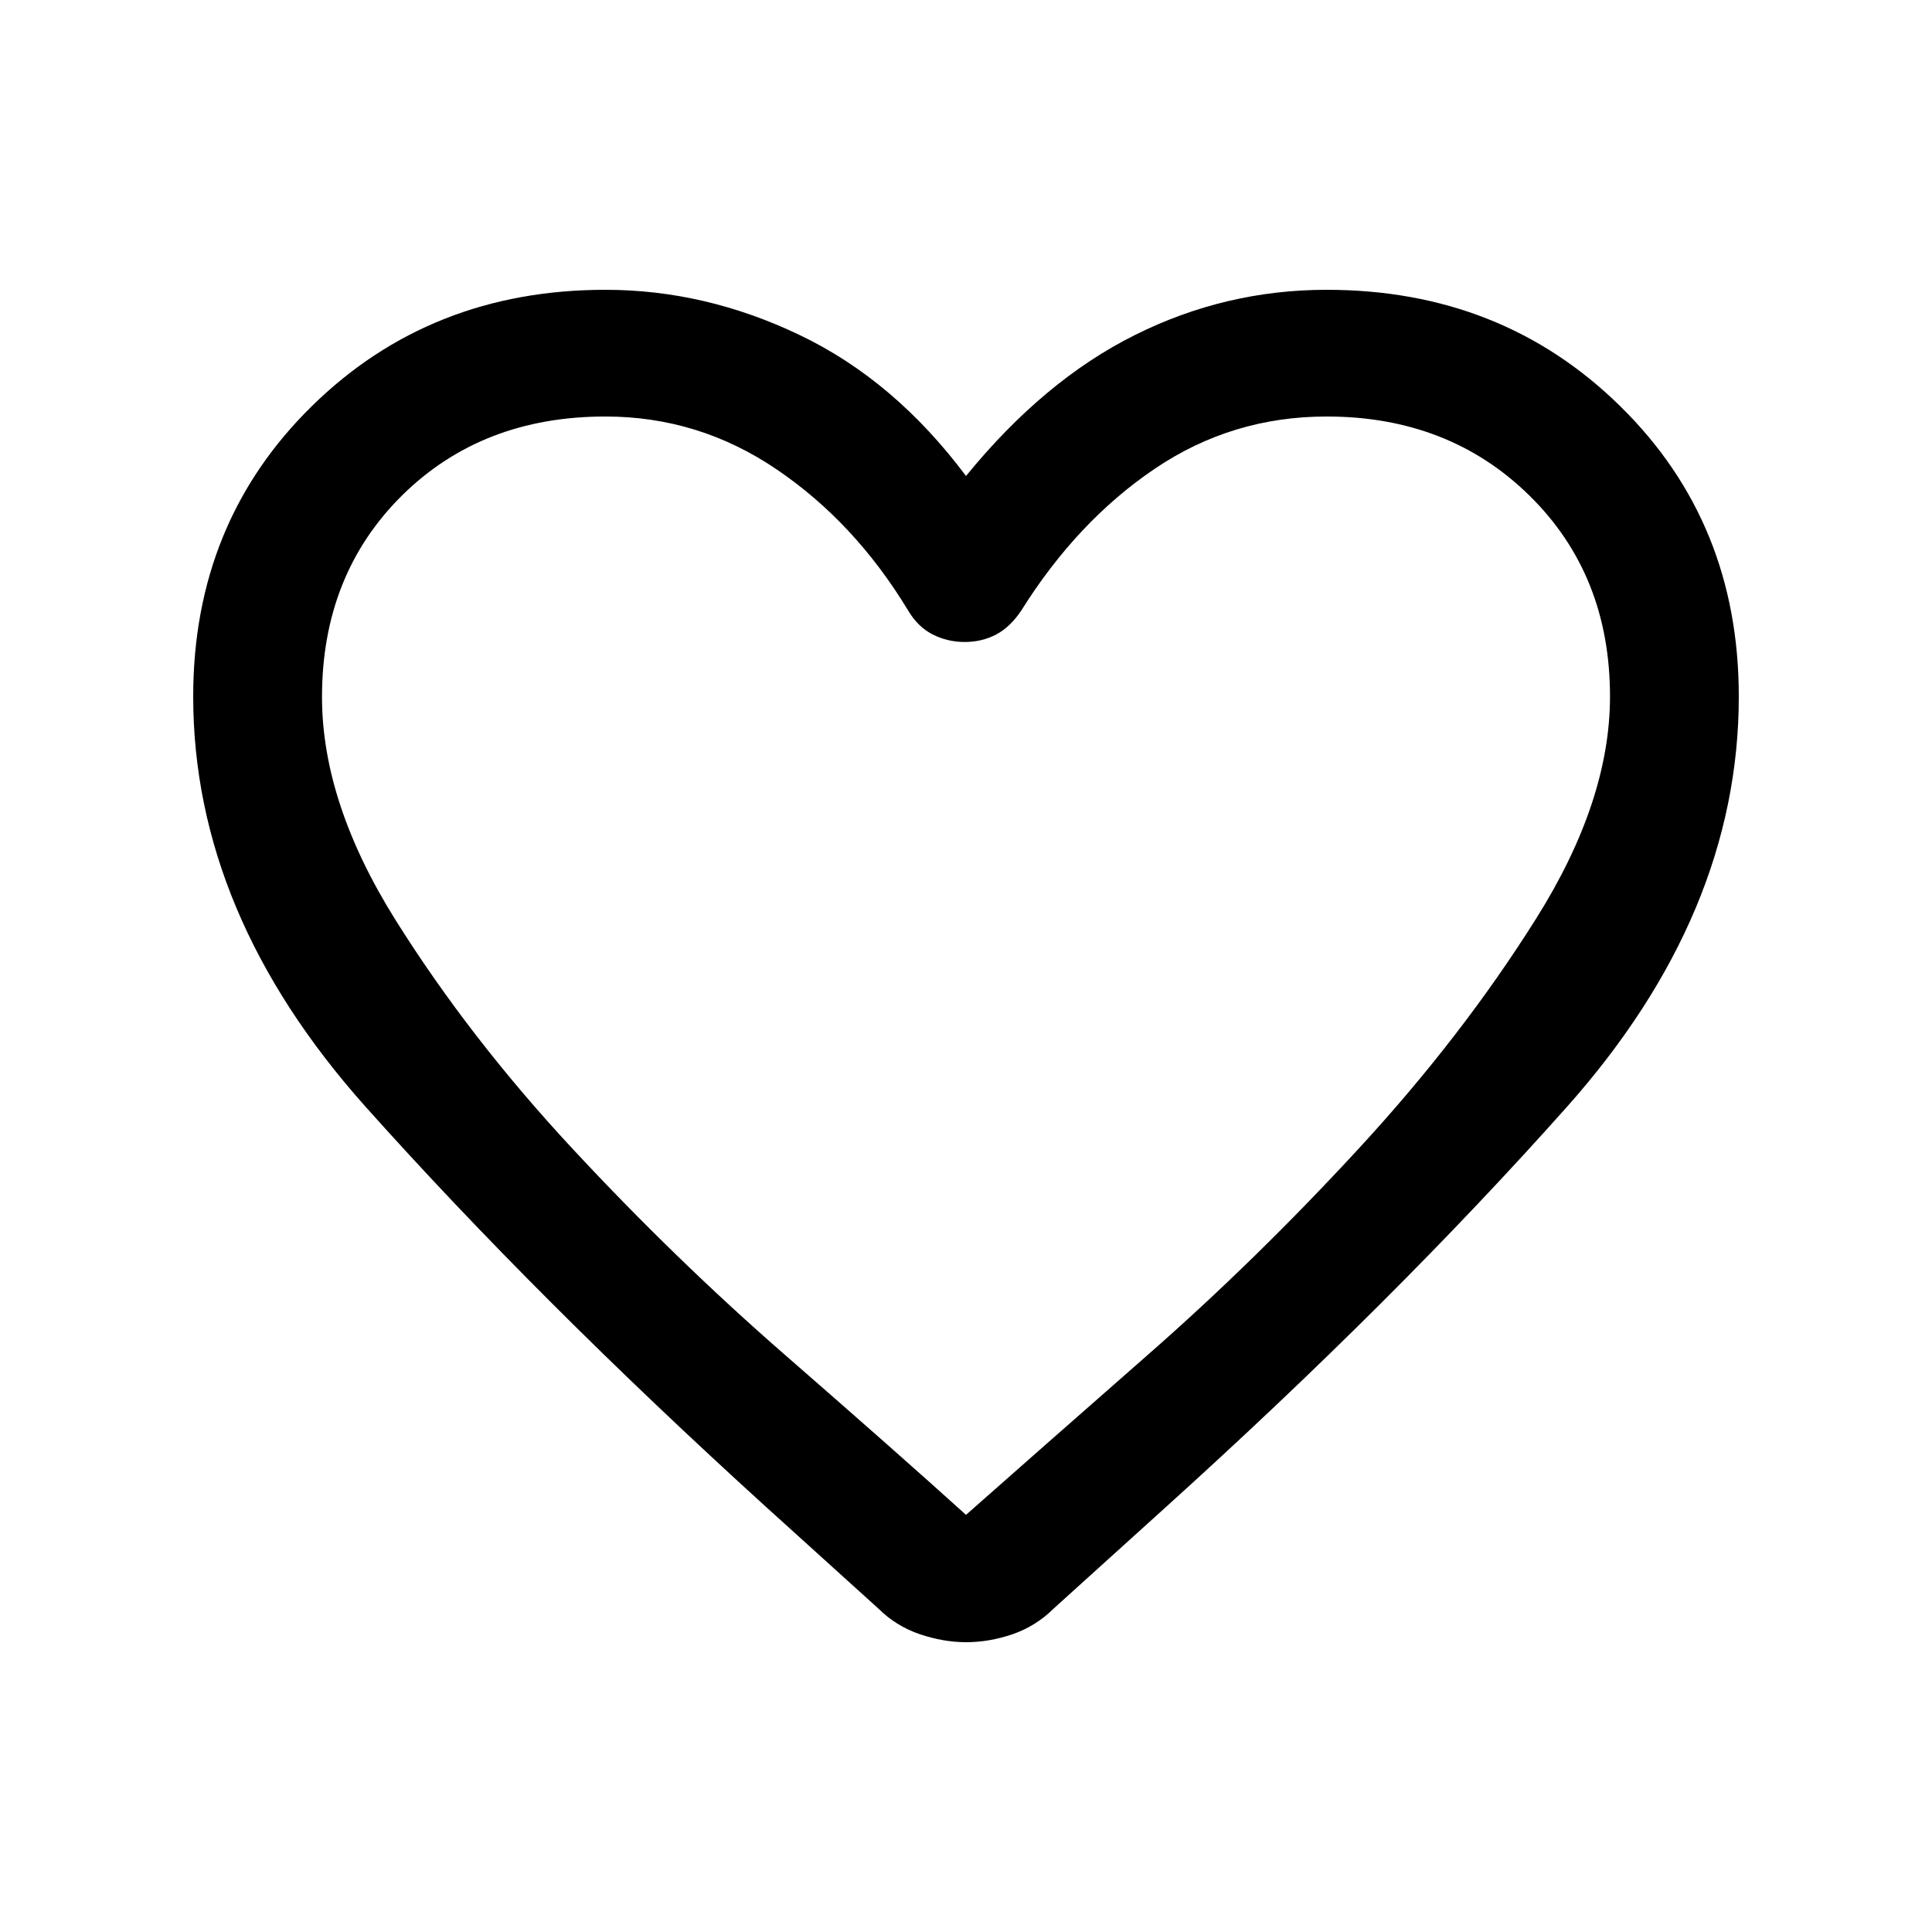 <svg width="24" height="24" viewBox="0 0 24 24" fill="none" xmlns="http://www.w3.org/2000/svg">
<path d="M12 20.4C11.812 20.4 11.619 20.366 11.424 20.3C11.228 20.233 11.056 20.126 10.908 19.979L9.512 18.716C7.624 17 5.967 15.344 4.54 13.747C3.114 12.149 2.4 10.451 2.4 8.652C2.4 7.213 2.891 6.011 3.872 5.047C4.854 4.082 6.07 3.6 7.52 3.6C8.347 3.6 9.152 3.787 9.936 4.163C10.72 4.538 11.408 5.121 12 5.913C12.646 5.121 13.344 4.538 14.096 4.163C14.848 3.787 15.643 3.6 16.48 3.6C17.931 3.6 19.147 4.082 20.128 5.047C21.11 6.011 21.6 7.213 21.6 8.652C21.6 10.451 20.888 12.151 19.464 13.751C18.04 15.351 16.379 17.009 14.48 18.724L13.088 19.983C12.942 20.128 12.772 20.234 12.578 20.301C12.385 20.367 12.192 20.4 12 20.4ZM11.28 7.582C10.838 6.852 10.294 6.269 9.648 5.831C9.003 5.393 8.294 5.174 7.52 5.174C6.496 5.174 5.654 5.502 4.992 6.157C4.331 6.813 4 7.647 4 8.659C4 9.535 4.306 10.461 4.918 11.436C5.53 12.411 6.262 13.356 7.114 14.272C7.966 15.189 8.847 16.043 9.756 16.835C10.666 17.628 11.414 18.288 12 18.818C12.587 18.299 13.335 17.641 14.244 16.843C15.154 16.046 16.034 15.185 16.884 14.262C17.735 13.339 18.467 12.39 19.08 11.415C19.694 10.44 20 9.519 20 8.652C20 7.645 19.667 6.813 19 6.157C18.334 5.502 17.494 5.174 16.48 5.174C15.697 5.174 14.985 5.39 14.345 5.823C13.704 6.256 13.152 6.842 12.688 7.582C12.598 7.718 12.494 7.818 12.377 7.881C12.259 7.943 12.128 7.975 11.984 7.975C11.84 7.975 11.707 7.943 11.585 7.881C11.462 7.818 11.36 7.718 11.28 7.582Z" fill="black"/>
</svg>
